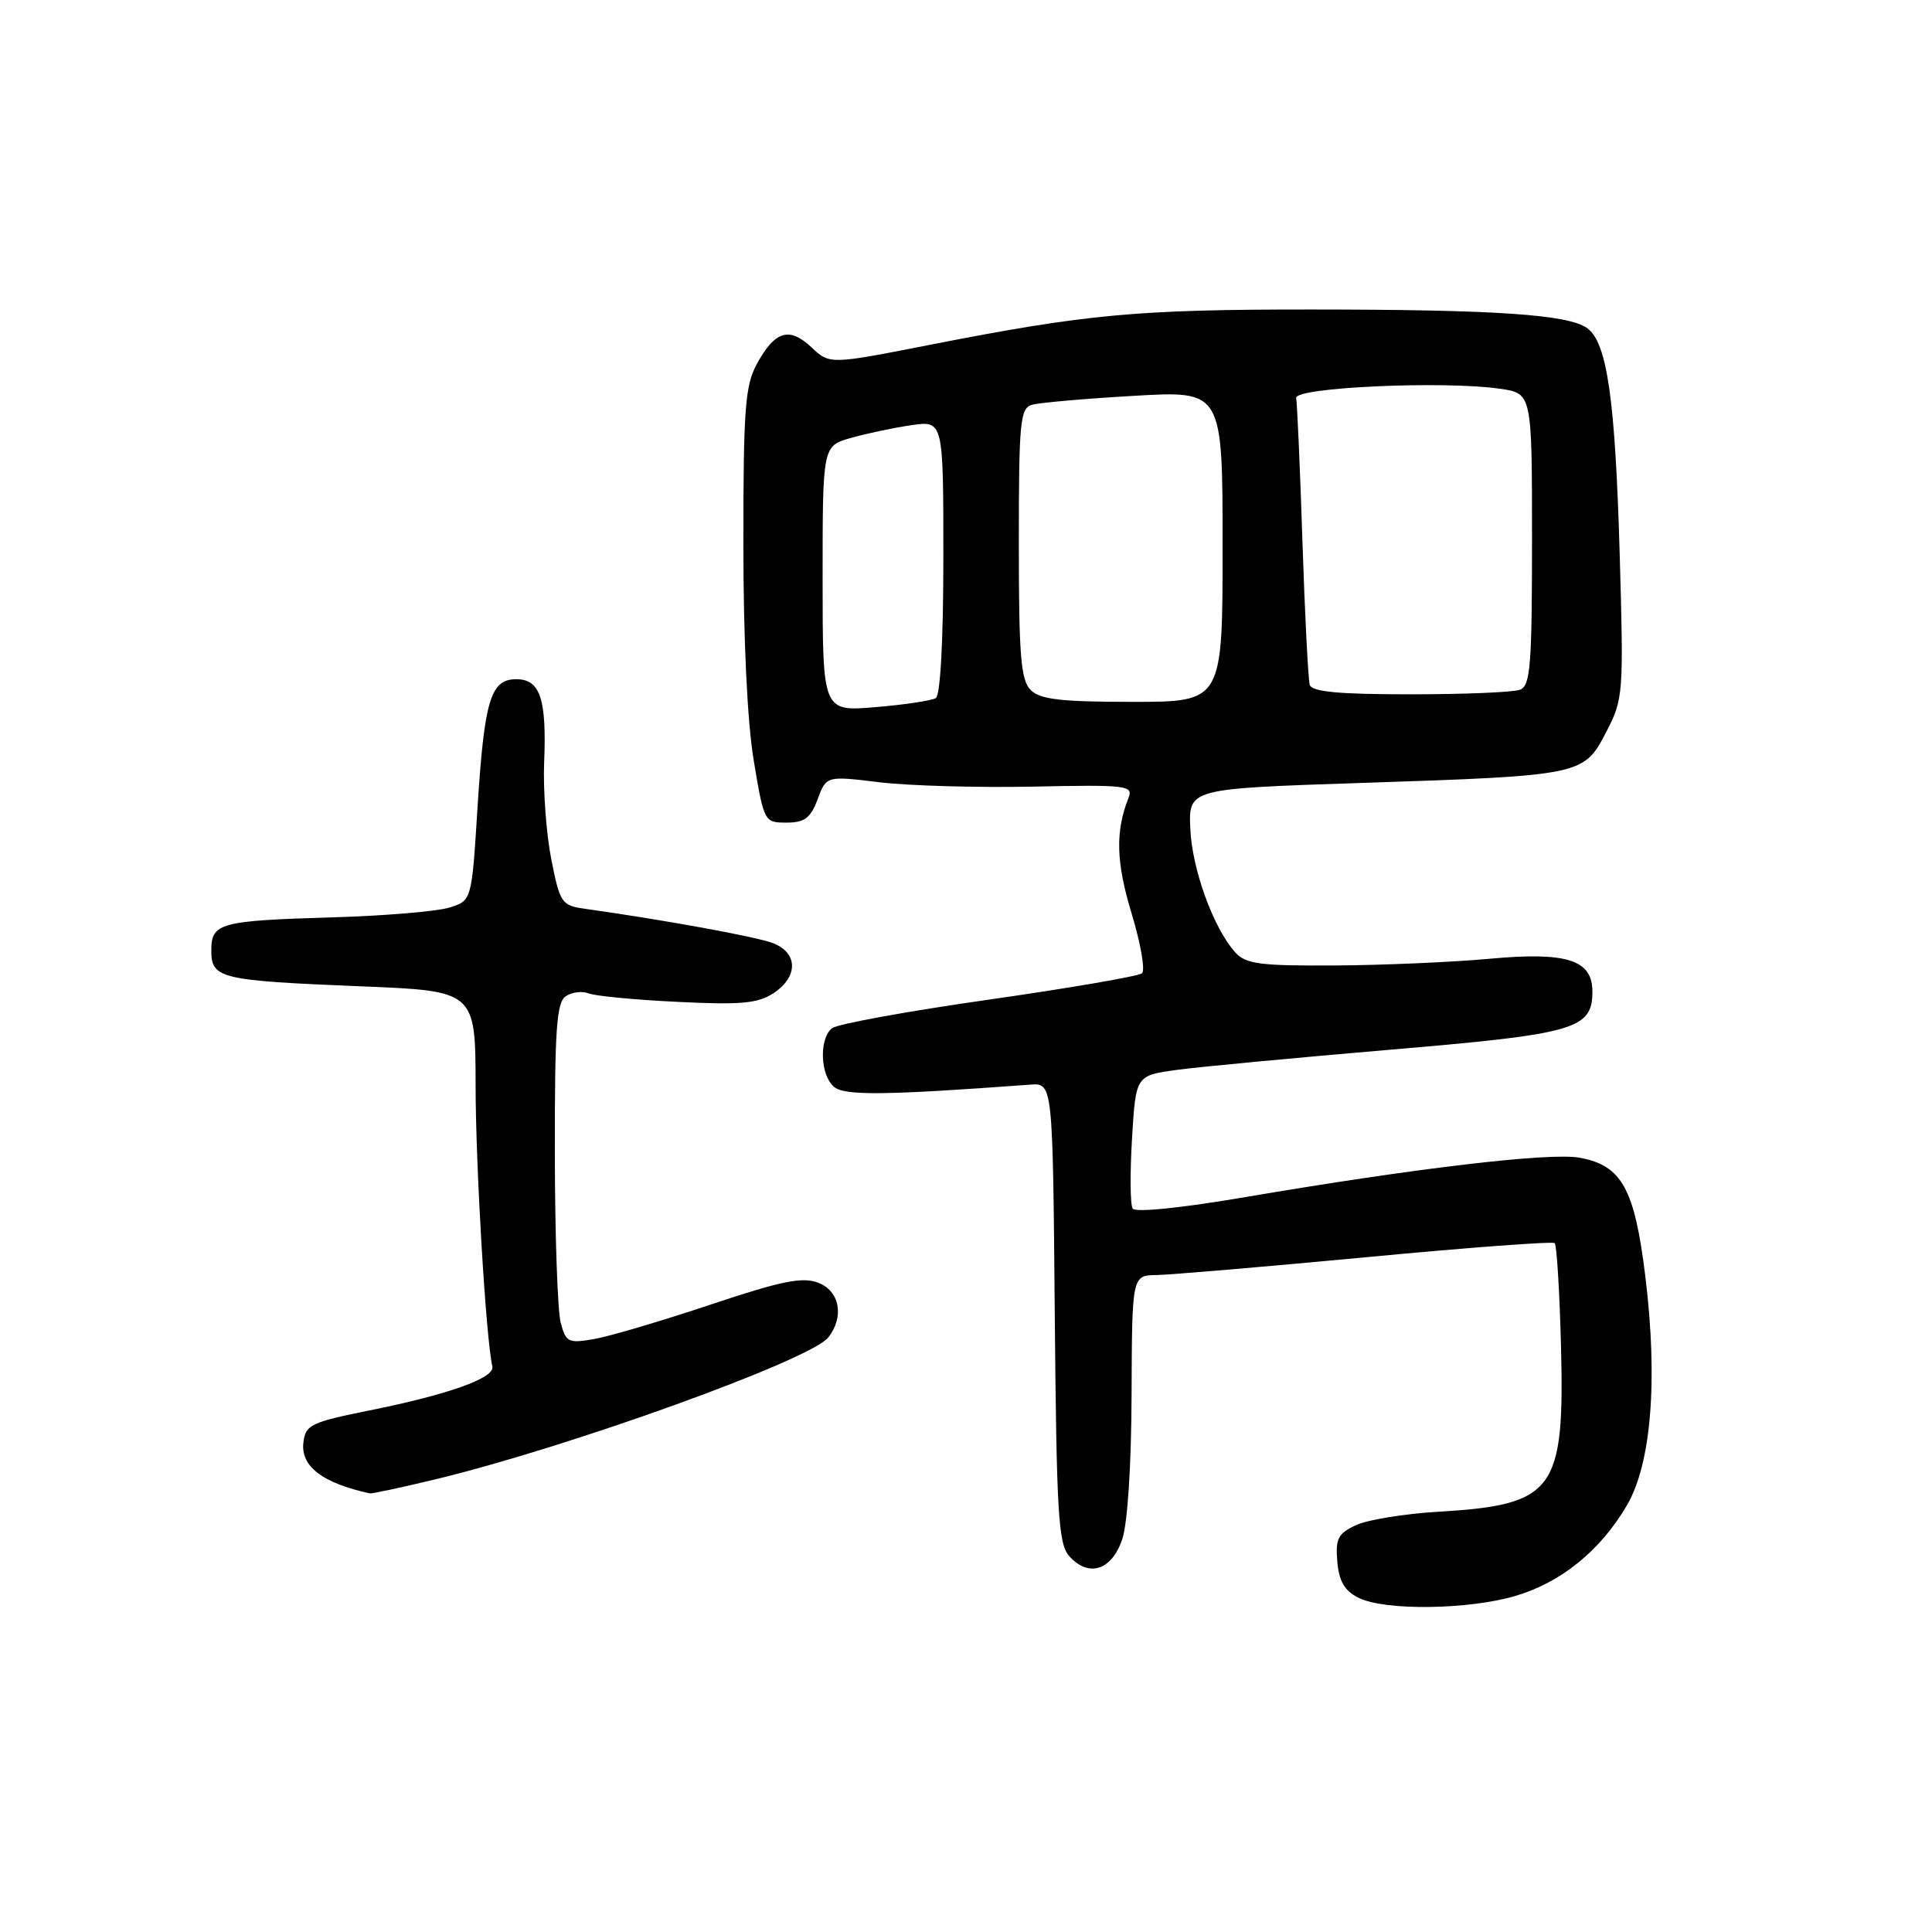 <?xml version="1.0" encoding="UTF-8" standalone="no"?>
<!DOCTYPE svg PUBLIC "-//W3C//DTD SVG 1.1//EN" "http://www.w3.org/Graphics/SVG/1.1/DTD/svg11.dtd" >
<svg xmlns="http://www.w3.org/2000/svg" xmlns:xlink="http://www.w3.org/1999/xlink" version="1.1" viewBox="0 0 256 256">
 <g >
 <path fill="currentColor"
d=" M 200.83 211.46 C 206.89 209.66 212.06 205.45 215.56 199.49 C 218.81 193.95 219.70 182.91 218.02 169.17 C 216.59 157.50 214.91 154.45 209.35 153.41 C 205.45 152.67 187.66 154.77 165.08 158.61 C 156.53 160.07 150.43 160.69 150.08 160.14 C 149.76 159.62 149.72 155.45 150.00 150.85 C 150.50 142.50 150.50 142.50 156.00 141.76 C 159.03 141.35 171.78 140.15 184.34 139.08 C 208.79 137.01 211.00 136.37 211.00 131.37 C 211.00 127.19 207.62 126.11 197.50 127.03 C 192.55 127.49 183.28 127.89 176.90 127.93 C 166.98 127.99 165.08 127.74 163.69 126.21 C 160.79 123.00 157.95 115.19 157.72 109.79 C 157.50 104.50 157.50 104.50 180.50 103.74 C 209.67 102.77 209.86 102.73 212.83 97.00 C 215.10 92.62 215.15 91.98 214.62 73.50 C 214.03 52.93 212.96 45.42 210.32 43.49 C 207.83 41.67 198.15 41.02 173.82 41.01 C 150.64 41.00 144.02 41.61 123.22 45.69 C 109.94 48.30 109.94 48.30 107.52 46.02 C 104.58 43.26 102.69 43.83 100.30 48.20 C 98.73 51.08 98.50 54.14 98.50 72.00 C 98.50 84.70 99.02 95.64 99.87 100.75 C 101.23 108.92 101.27 109.00 104.21 109.00 C 106.61 109.00 107.40 108.41 108.34 105.90 C 109.50 102.80 109.50 102.80 116.50 103.65 C 120.35 104.12 129.51 104.38 136.87 104.23 C 149.32 103.97 150.19 104.07 149.53 105.73 C 147.77 110.18 147.88 114.25 149.95 121.06 C 151.15 125.02 151.77 128.58 151.32 128.97 C 150.87 129.35 141.72 130.93 131.00 132.46 C 120.28 133.99 110.94 135.69 110.25 136.24 C 108.51 137.63 108.68 142.49 110.52 144.02 C 111.94 145.20 117.26 145.14 136.50 143.72 C 139.50 143.50 139.50 143.50 139.76 173.94 C 140.00 200.80 140.23 204.59 141.71 206.23 C 144.26 209.05 147.30 208.08 148.69 204.00 C 149.41 201.90 149.91 194.18 149.94 184.75 C 150.00 169.00 150.00 169.00 153.25 168.95 C 155.04 168.92 167.53 167.86 181.00 166.59 C 194.47 165.31 205.72 164.47 206.00 164.72 C 206.28 164.96 206.65 171.09 206.84 178.33 C 207.33 197.61 206.00 199.40 190.50 200.32 C 186.10 200.58 181.24 201.37 179.70 202.08 C 177.30 203.19 176.94 203.87 177.20 206.91 C 177.42 209.52 178.16 210.79 180.00 211.71 C 183.45 213.45 194.58 213.31 200.83 211.46 Z  M 57.52 196.06 C 75.22 191.82 107.42 180.20 109.75 177.22 C 111.91 174.46 111.27 171.05 108.40 169.96 C 106.31 169.17 103.53 169.73 94.15 172.87 C 87.74 175.01 80.83 177.06 78.78 177.42 C 75.32 178.03 75.00 177.88 74.30 175.29 C 73.88 173.76 73.53 163.60 73.52 152.72 C 73.50 136.21 73.75 132.78 75.00 131.98 C 75.83 131.45 77.17 131.30 78.00 131.63 C 78.83 131.97 84.10 132.48 89.73 132.75 C 98.15 133.17 100.40 132.97 102.48 131.61 C 105.80 129.43 105.76 126.24 102.39 124.96 C 100.15 124.11 88.12 121.91 77.38 120.40 C 74.43 119.98 74.18 119.61 73.04 113.82 C 72.38 110.44 71.96 104.71 72.10 101.09 C 72.45 92.59 71.58 90.00 68.41 90.00 C 64.99 90.00 64.17 92.77 63.26 107.22 C 62.50 119.36 62.50 119.36 59.50 120.27 C 57.85 120.77 50.95 121.35 44.17 121.55 C 29.08 122.00 28.00 122.29 28.00 125.95 C 28.00 129.66 29.13 129.93 47.75 130.69 C 63.00 131.30 63.00 131.30 63.02 143.90 C 63.03 154.64 64.39 177.36 65.24 181.07 C 65.58 182.58 59.49 184.77 49.00 186.88 C 41.16 188.46 40.48 188.80 40.20 191.15 C 39.83 194.30 42.72 196.51 49.00 197.88 C 49.27 197.94 53.11 197.12 57.52 196.06 Z  M 109.00 76.69 C 109.00 59.09 109.00 59.09 112.75 58.03 C 114.81 57.44 118.41 56.68 120.75 56.34 C 125.00 55.73 125.00 55.73 125.00 73.81 C 125.00 84.76 124.61 92.13 124.00 92.50 C 123.45 92.84 119.85 93.38 116.00 93.70 C 109.00 94.29 109.00 94.29 109.00 76.69 Z  M 136.57 91.43 C 135.26 90.12 135.00 86.90 135.00 72.00 C 135.00 55.84 135.17 54.09 136.75 53.63 C 137.71 53.36 143.79 52.82 150.25 52.45 C 162.00 51.76 162.00 51.76 162.00 72.38 C 162.00 93.00 162.00 93.00 150.07 93.00 C 140.56 93.00 137.82 92.68 136.57 91.43 Z  M 173.55 90.75 C 173.34 90.06 172.90 81.51 172.58 71.74 C 172.26 61.97 171.88 53.42 171.75 52.74 C 171.47 51.33 191.31 50.43 198.75 51.51 C 203.00 52.12 203.00 52.12 203.00 71.45 C 203.00 88.16 202.79 90.87 201.42 91.39 C 200.55 91.73 194.01 92.00 186.89 92.00 C 177.40 92.00 173.83 91.67 173.55 90.75 Z "/>
</g>
</svg>
